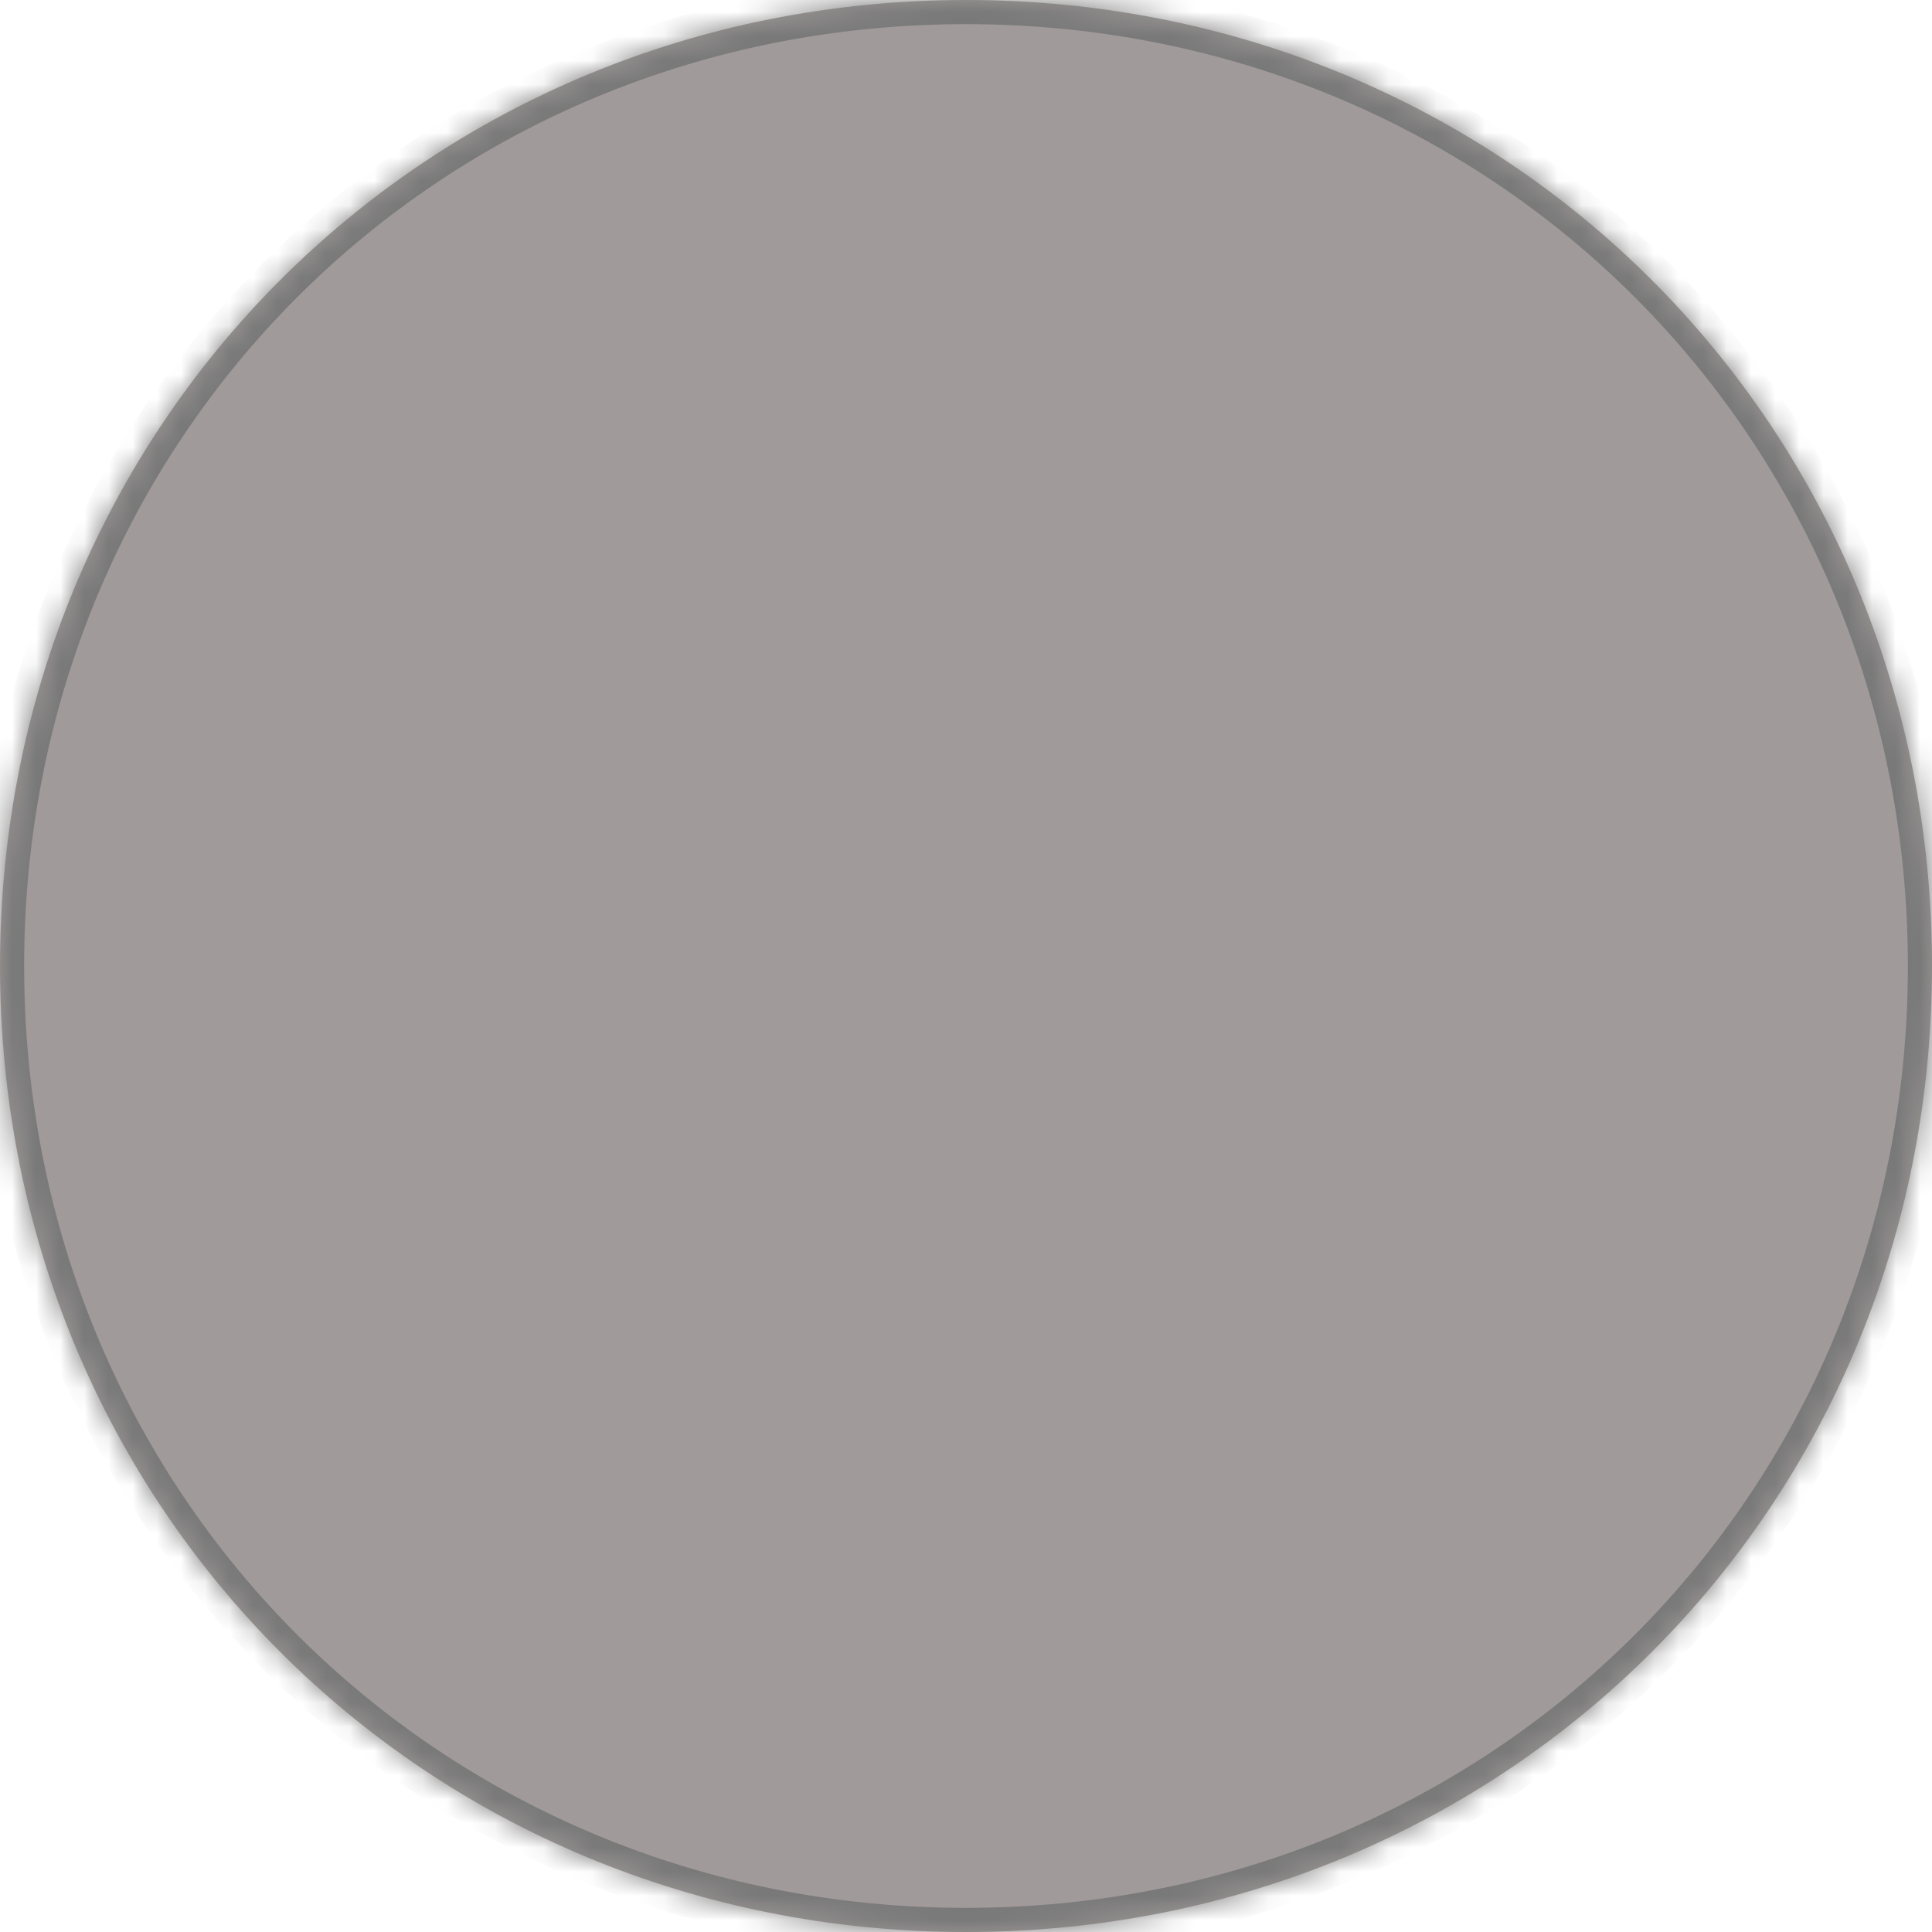 ﻿<?xml version="1.0" encoding="utf-8"?>
<svg version="1.1" xmlns:xlink="http://www.w3.org/1999/xlink" width="80px" height="80px" xmlns="http://www.w3.org/2000/svg">
  <defs>
    <pattern id="BGPattern" patternUnits="userSpaceOnUse" alignment="0 0" imageRepeat="None" />
    <mask fill="white" id="Clip1647">
      <path d="M 0 40  C 0 17.6  17.6 0  40 0  C 62.4 0  80 17.6  80 40  C 80 62.4  62.4 80  40 80  C 17.6 80  0 62.4  0 40  Z " fill-rule="evenodd" />
    </mask>
  </defs>
  <g transform="matrix(1 0 0 1 -204 -476 )">
    <path d="M 0 40  C 0 17.6  17.6 0  40 0  C 62.4 0  80 17.6  80 40  C 80 62.4  62.4 80  40 80  C 17.6 80  0 62.4  0 40  Z " fill-rule="nonzero" fill="rgba(161, 154, 154, 1)" stroke="none" transform="matrix(1 0 0 1 204 476 )" class="fill" />
    <path d="M 0 40  C 0 17.6  17.6 0  40 0  C 62.4 0  80 17.6  80 40  C 80 62.4  62.4 80  40 80  C 17.6 80  0 62.4  0 40  Z " stroke-width="2" stroke-dasharray="0" stroke="rgba(121, 121, 121, 1)" fill="none" transform="matrix(1 0 0 1 204 476 )" class="stroke" mask="url(#Clip1647)" />
  </g>
</svg>